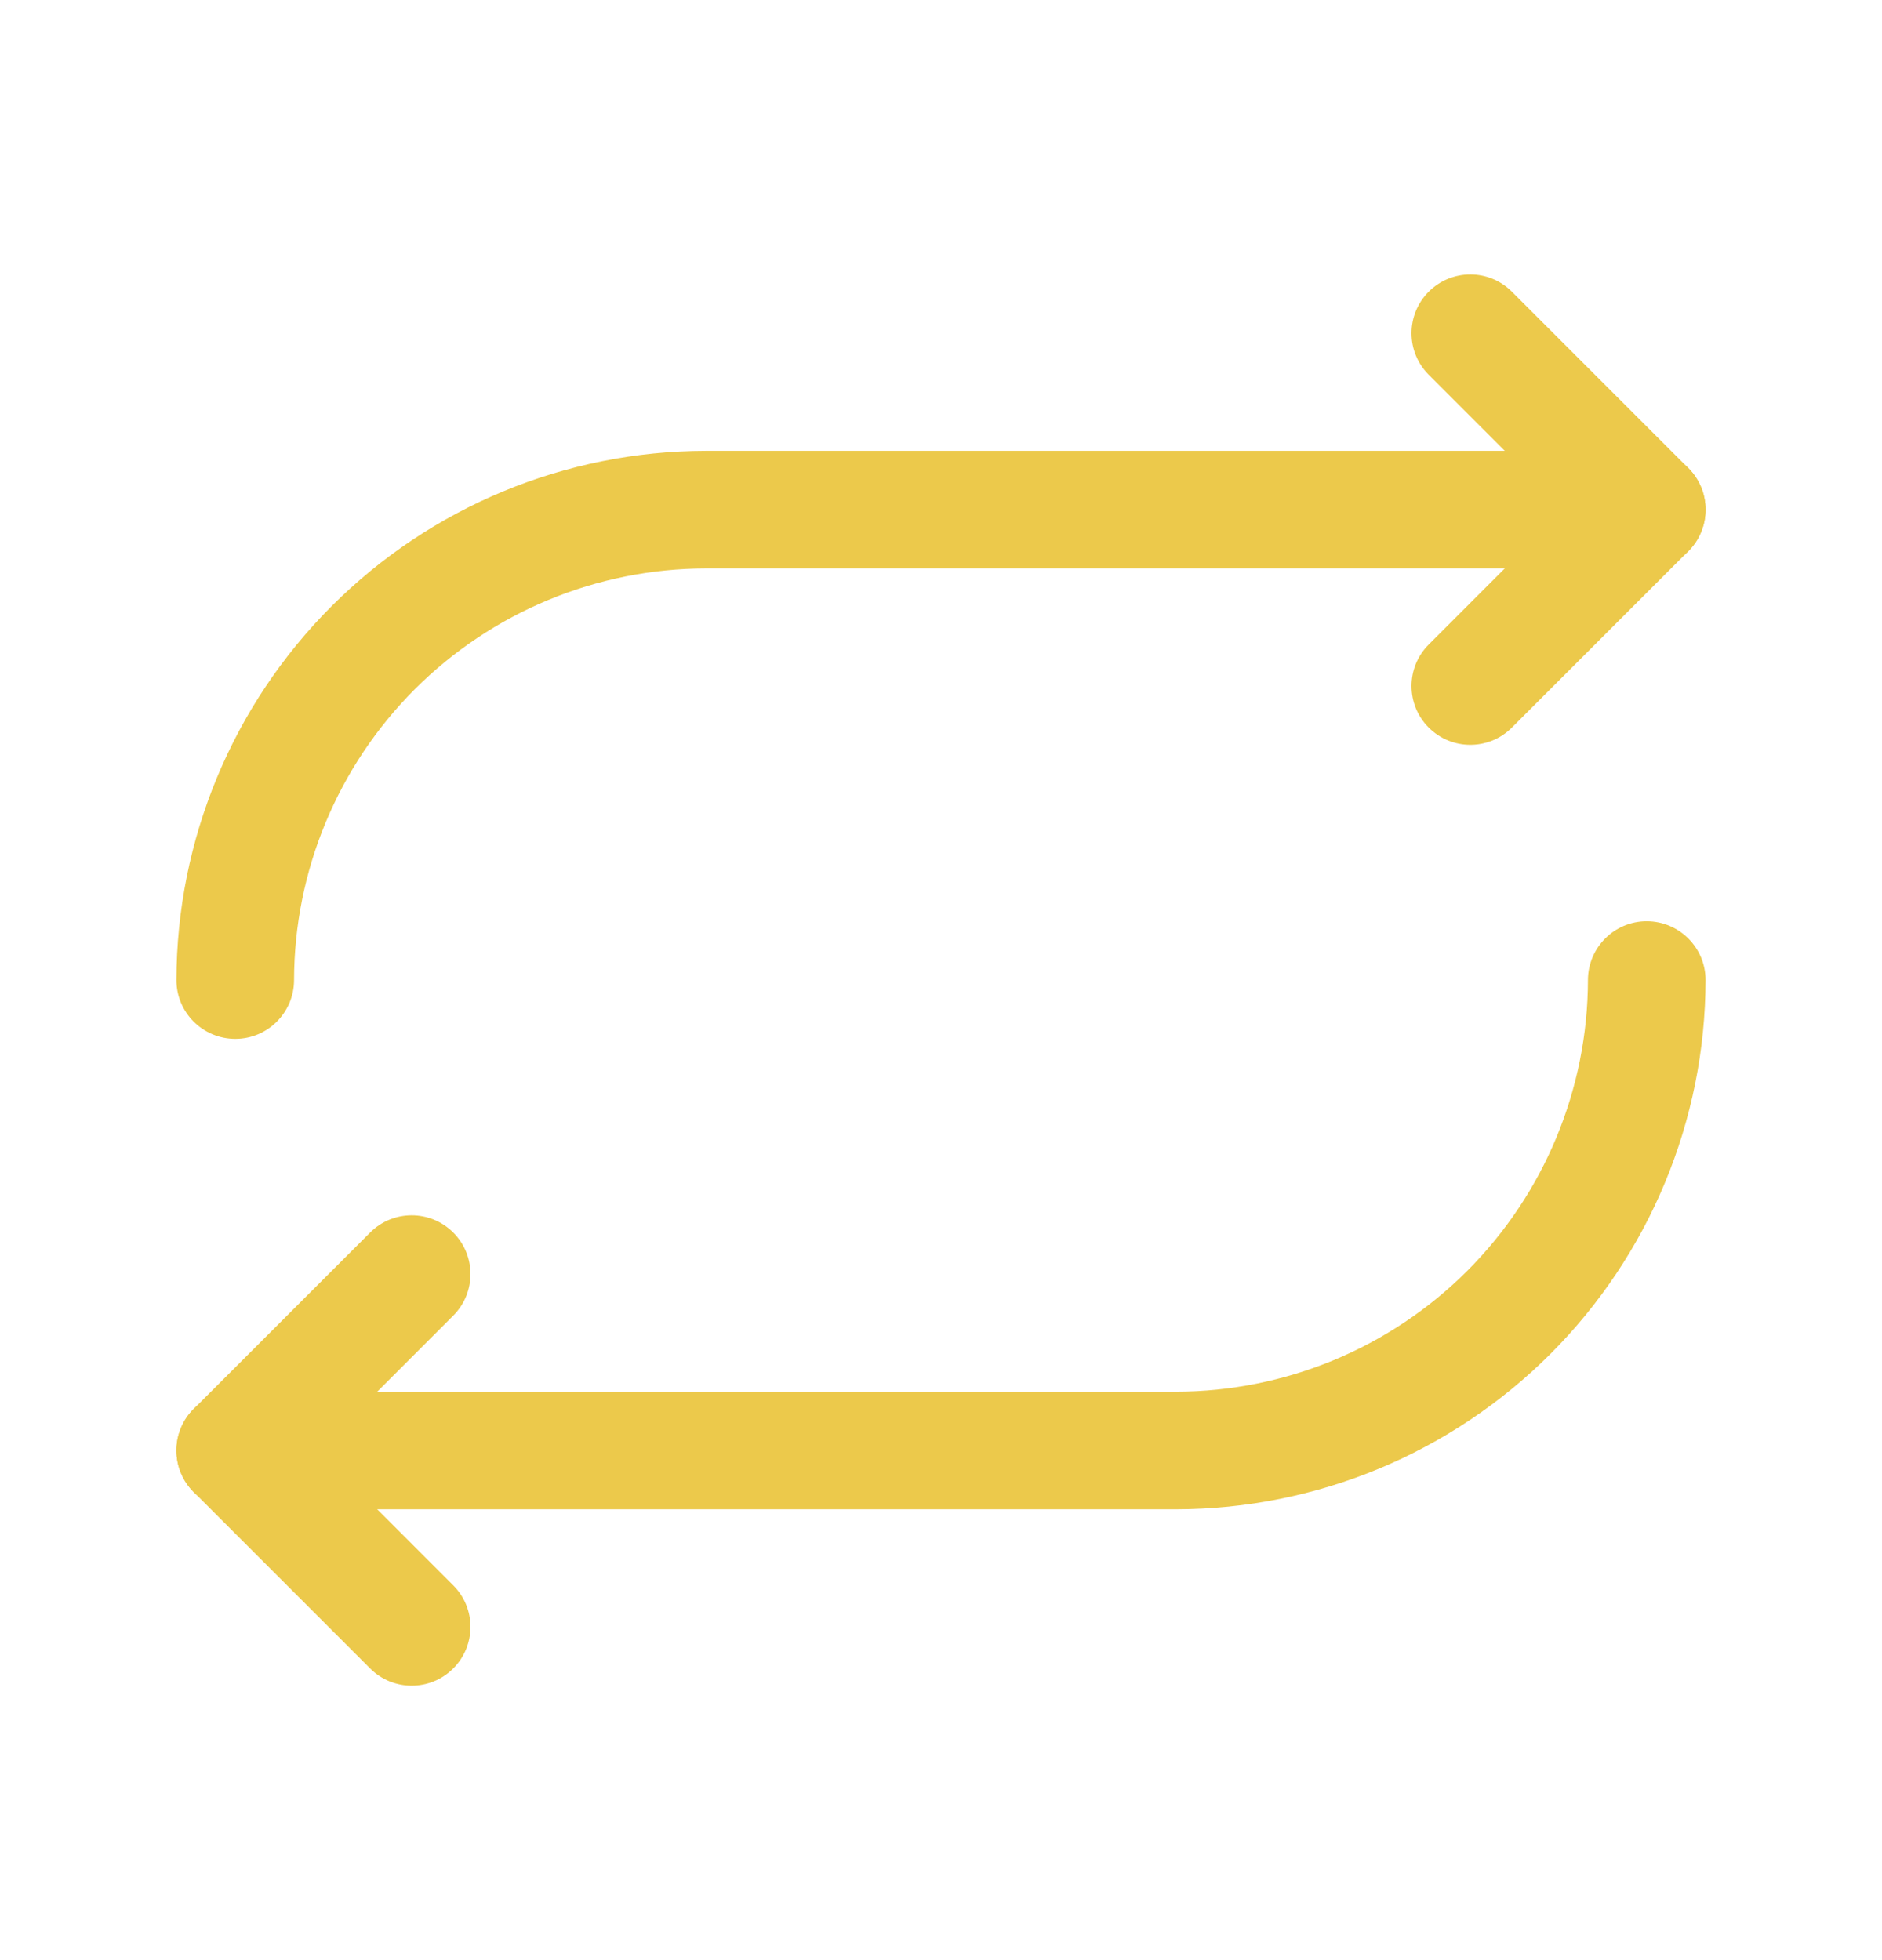 <svg width="24" height="25" viewBox="0 0 24 25" fill="none" xmlns="http://www.w3.org/2000/svg">
<path fill-rule="evenodd" clip-rule="evenodd" d="M18.22 3.72C18.513 3.427 18.987 3.427 19.28 3.72L21.53 5.97C21.823 6.263 21.823 6.737 21.53 7.03L19.28 9.28C18.987 9.573 18.513 9.573 18.22 9.28C17.927 8.987 17.927 8.513 18.22 8.22L19.939 6.5L18.22 4.78C17.927 4.487 17.927 4.013 18.22 3.72Z" fill="#ECC94B"/>
<path fill-rule="evenodd" clip-rule="evenodd" d="M8.999 5.75L9 5.75L21 5.75C21.414 5.75 21.75 6.086 21.75 6.5C21.75 6.914 21.414 7.25 21 7.25H9.001C7.609 7.252 6.275 7.806 5.29 8.79C4.306 9.775 3.752 11.109 3.75 12.501C3.749 12.915 3.413 13.251 2.999 13.25C2.585 13.249 2.249 12.913 2.25 12.499C2.253 10.71 2.965 8.995 4.23 7.73C5.495 6.465 7.21 5.753 8.999 5.75Z" fill="#ECC94B"/>
<path fill-rule="evenodd" clip-rule="evenodd" d="M5.78 15.72C6.073 16.013 6.073 16.487 5.78 16.78L4.061 18.5L5.78 20.22C6.073 20.513 6.073 20.987 5.78 21.28C5.487 21.573 5.013 21.573 4.72 21.28L2.47 19.03C2.177 18.737 2.177 18.263 2.47 17.97L4.72 15.72C5.013 15.427 5.487 15.427 5.78 15.72Z" fill="#ECC94B"/>
<path fill-rule="evenodd" clip-rule="evenodd" d="M21.001 11.75C21.415 11.751 21.751 12.087 21.75 12.501C21.747 14.29 21.035 16.005 19.77 17.27C18.505 18.535 16.79 19.247 15.001 19.25L3 19.25C2.586 19.25 2.25 18.914 2.25 18.5C2.25 18.086 2.586 17.75 3 17.75H14.999C16.391 17.748 17.725 17.194 18.71 16.21C19.694 15.225 20.248 13.891 20.25 12.499C20.251 12.085 20.587 11.749 21.001 11.75Z" fill="#ECC94B"/>
</svg>

